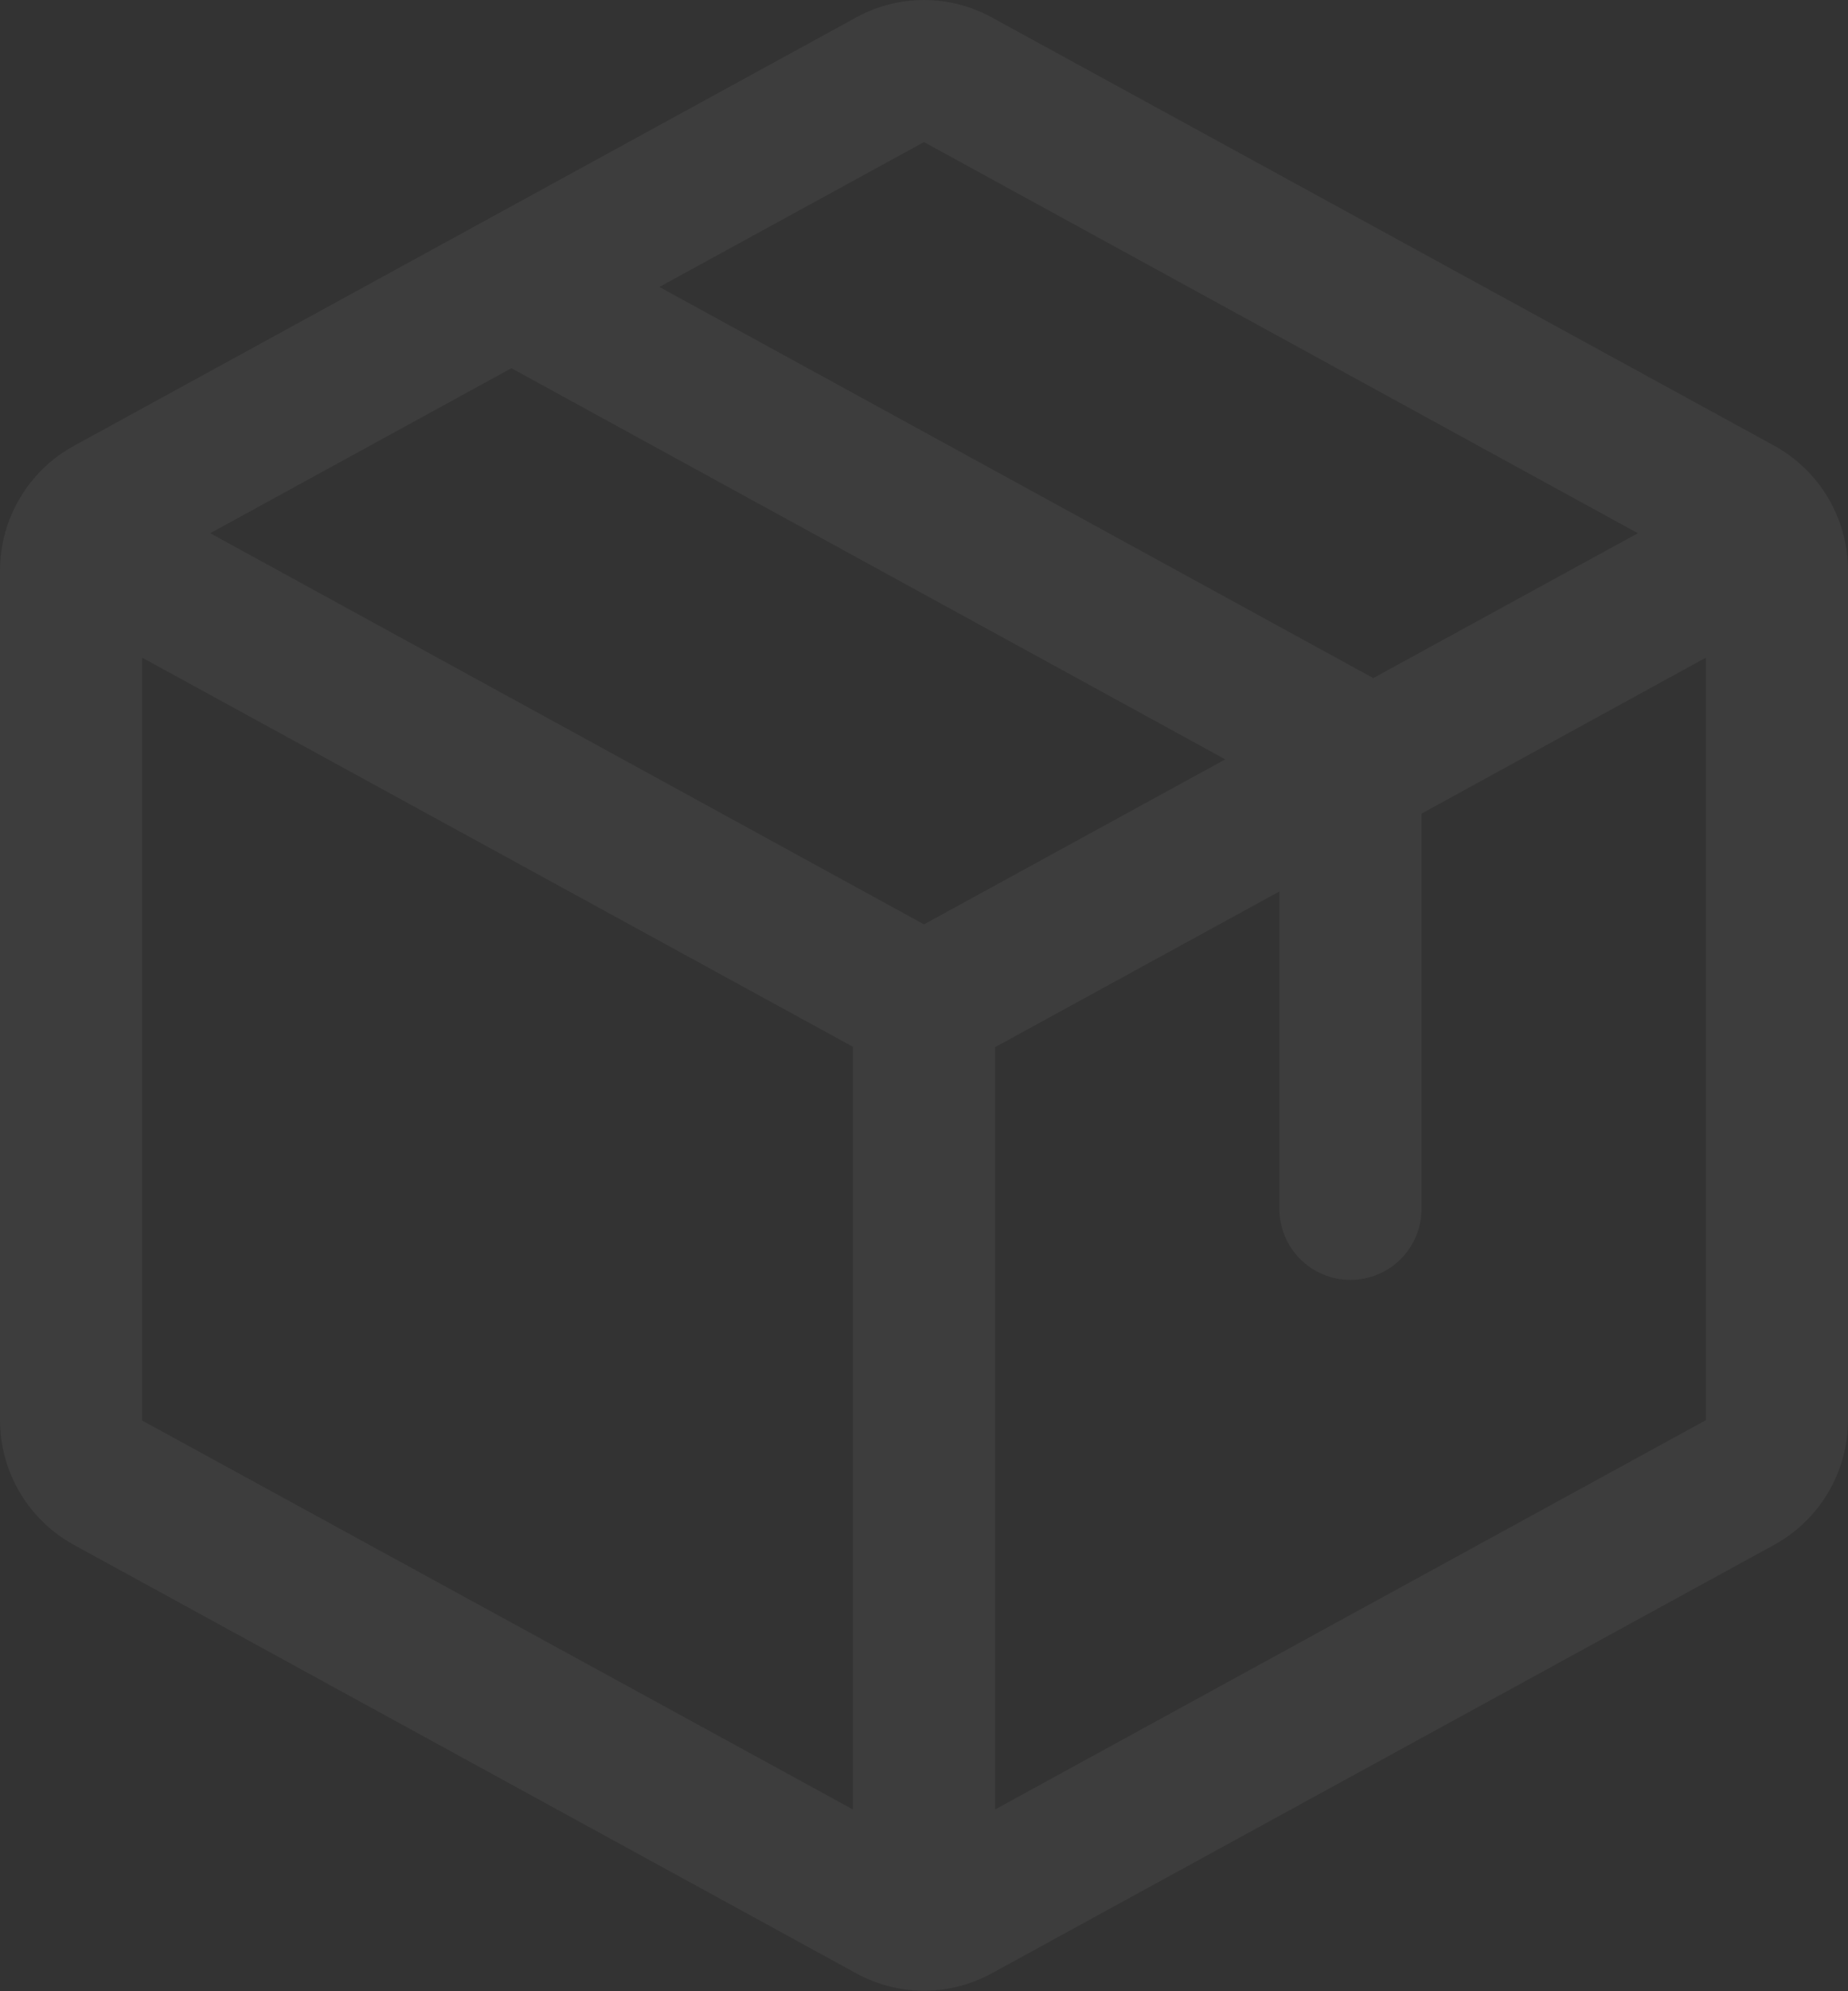 <svg width="26" height="28" viewBox="0 0 26 28" fill="none" xmlns="http://www.w3.org/2000/svg">
<rect x="0" y="0" width="26" height="28" fill="#333333" stroke="none"/>
<path d="M24.96 6.266L13.96 0.248C13.666 0.085 13.336 0 13 0C12.664 0 12.334 0.085 12.04 0.248L1.04 6.269C0.726 6.441 0.464 6.694 0.281 7.002C0.098 7.309 0.001 7.661 0 8.019V19.974C0.001 20.332 0.098 20.683 0.281 20.991C0.464 21.299 0.726 21.552 1.04 21.724L12.04 27.745C12.334 27.907 12.664 27.993 13 27.993C13.336 27.993 13.666 27.907 13.96 27.745L24.96 21.724C25.274 21.552 25.536 21.299 25.719 20.991C25.902 20.683 25.999 20.332 26 19.974V8.02C26 7.661 25.903 7.309 25.72 7.001C25.537 6.692 25.275 6.439 24.96 6.266ZM13 1.998L23.043 7.498L19.321 9.535L9.277 4.035L13 1.998ZM13 12.998L2.958 7.498L7.195 5.178L17.238 10.678L13 12.998ZM2 9.248L12 14.72V25.444L2 19.975V9.248ZM24 19.97L14 25.444V14.725L18 12.536V16.998C18 17.263 18.105 17.517 18.293 17.705C18.48 17.892 18.735 17.998 19 17.998C19.265 17.998 19.52 17.892 19.707 17.705C19.895 17.517 20 17.263 20 16.998V11.441L24 9.248V19.97Z" fill="white" fill-opacity="0.05"/>
</svg>
